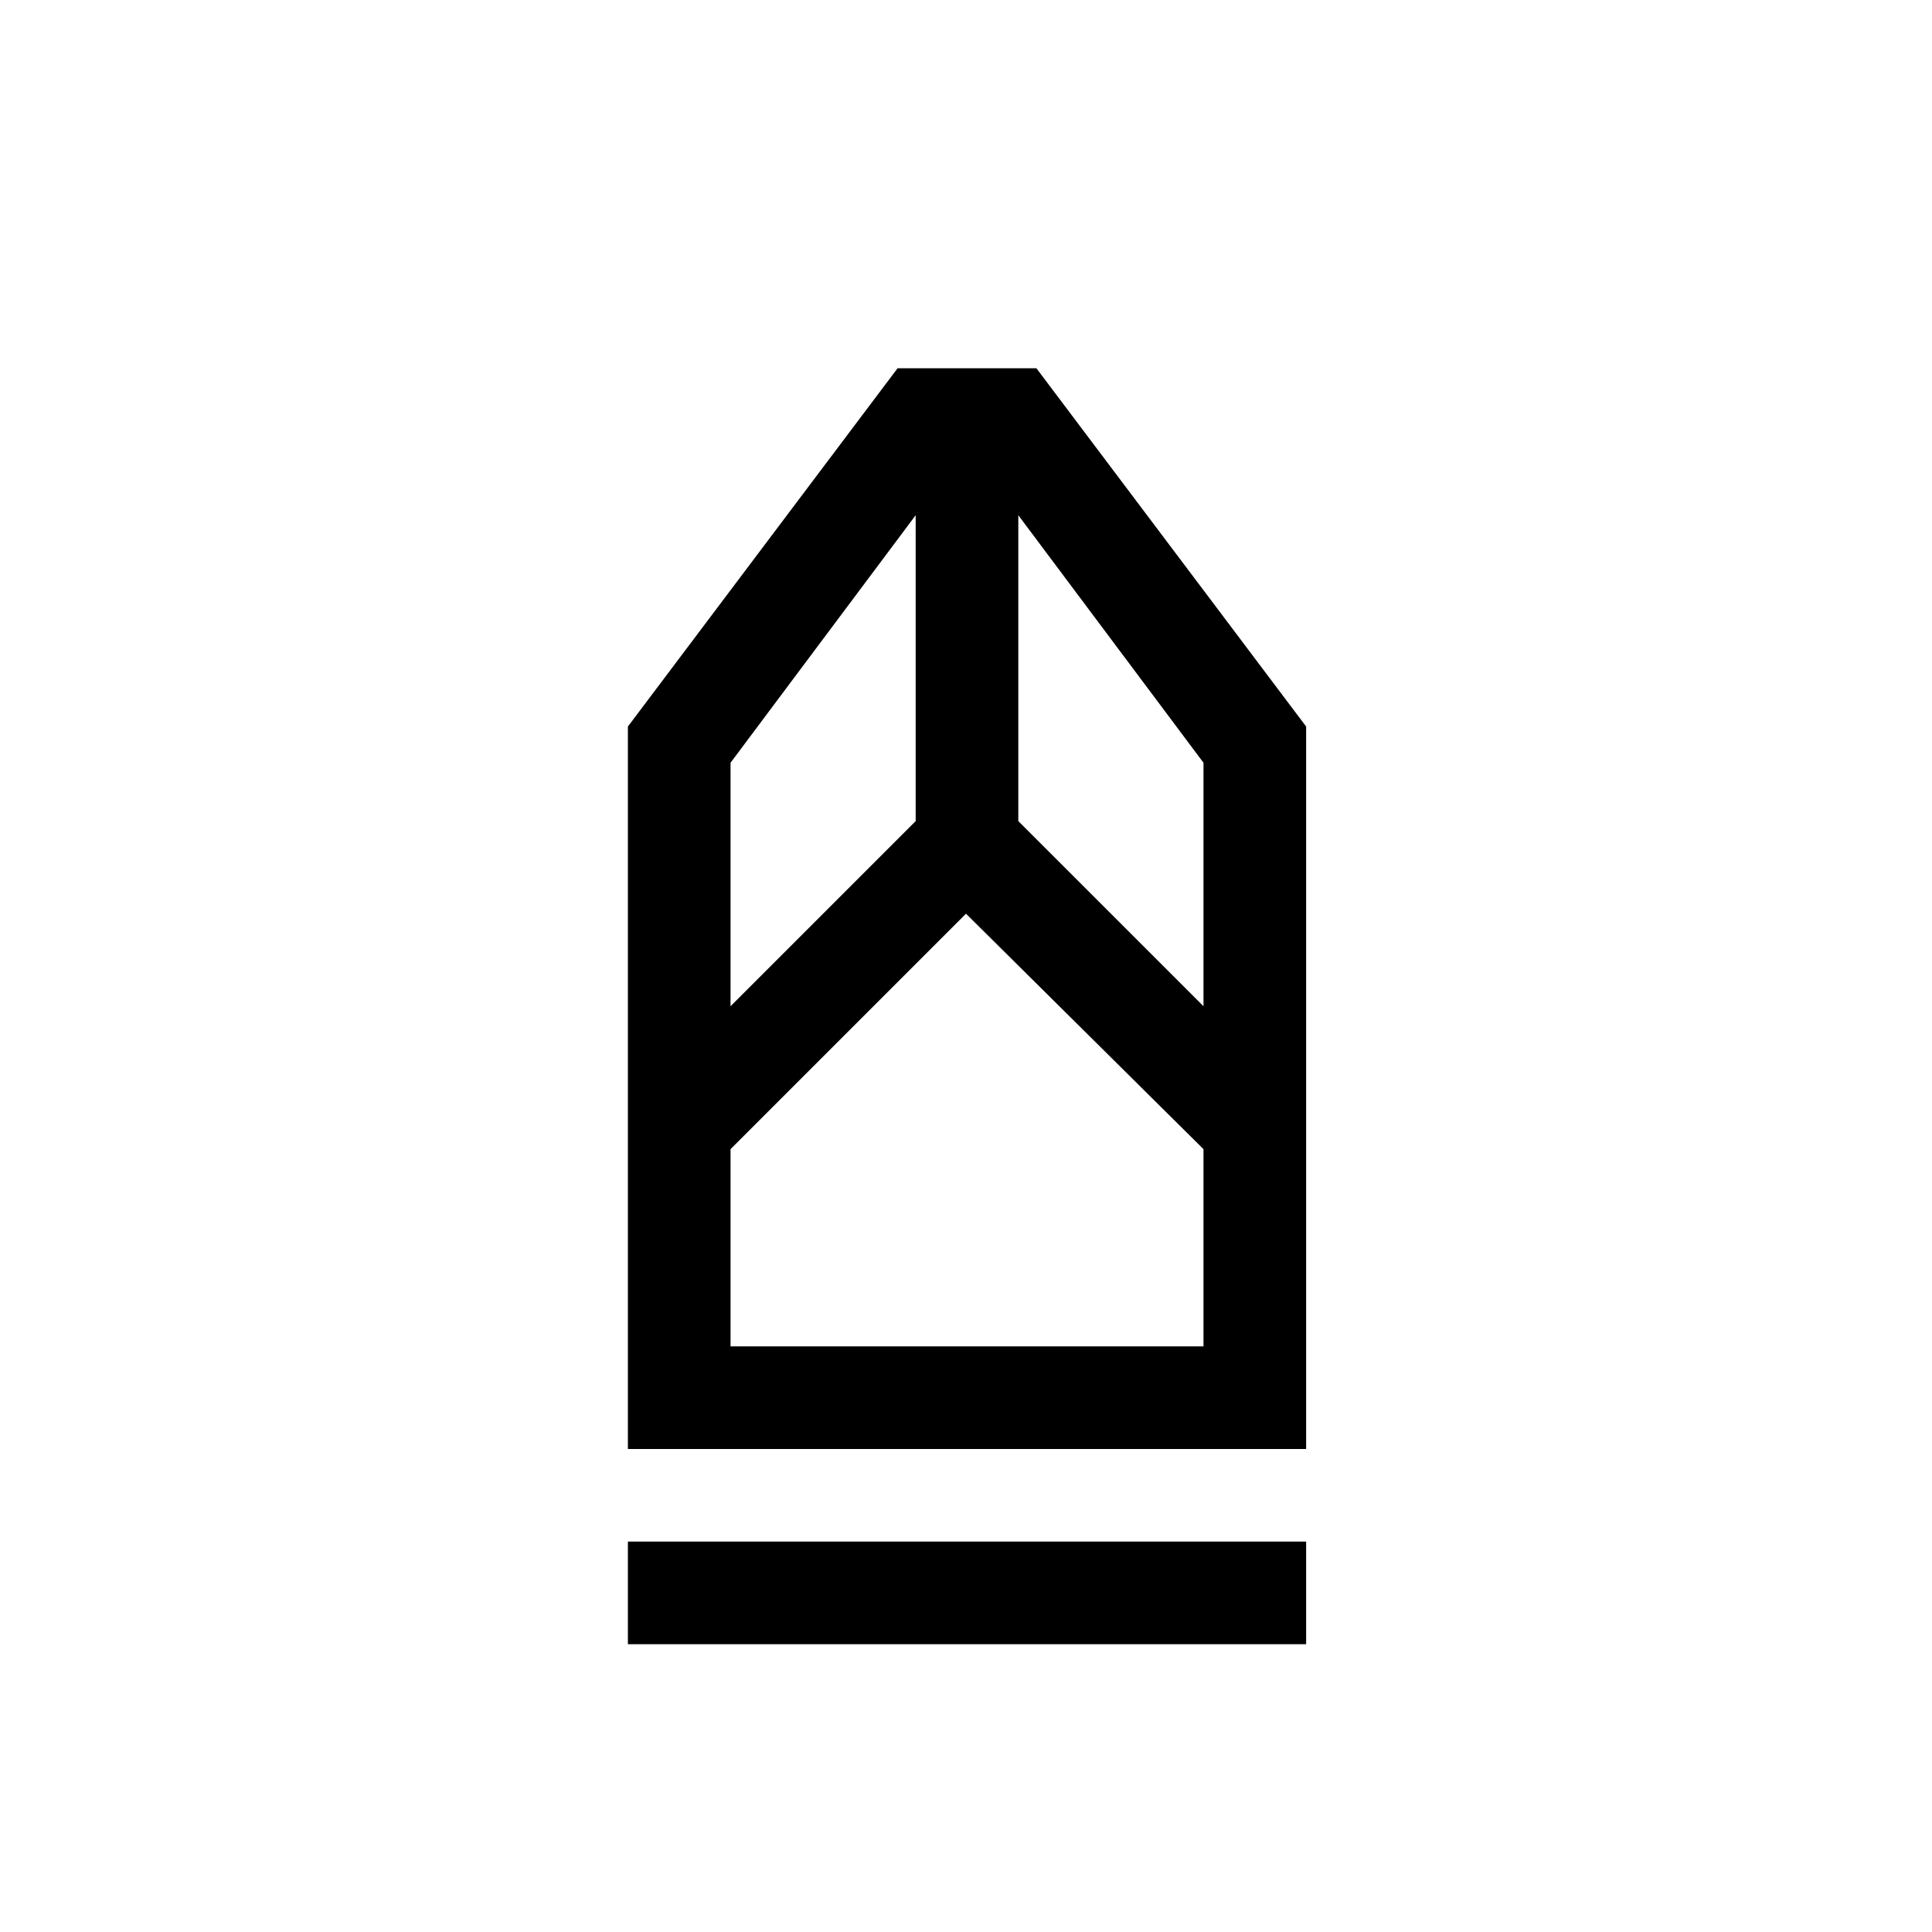 <svg xmlns="http://www.w3.org/2000/svg" height="40" width="40"><path d="M13 34.042v-2.125h14.042v2.125ZM13 30V15.042l5.583-7.417h2.875l5.584 7.417V30Zm2.125-2.125h9.792v-4.083L20 18.917l-4.875 4.875Zm0-7.042L18.958 17v-6.333l-3.833 5.125Zm9.792 0v-5.041l-3.834-5.125V17Zm0 7.042h-9.792 9.792Z"/></svg>